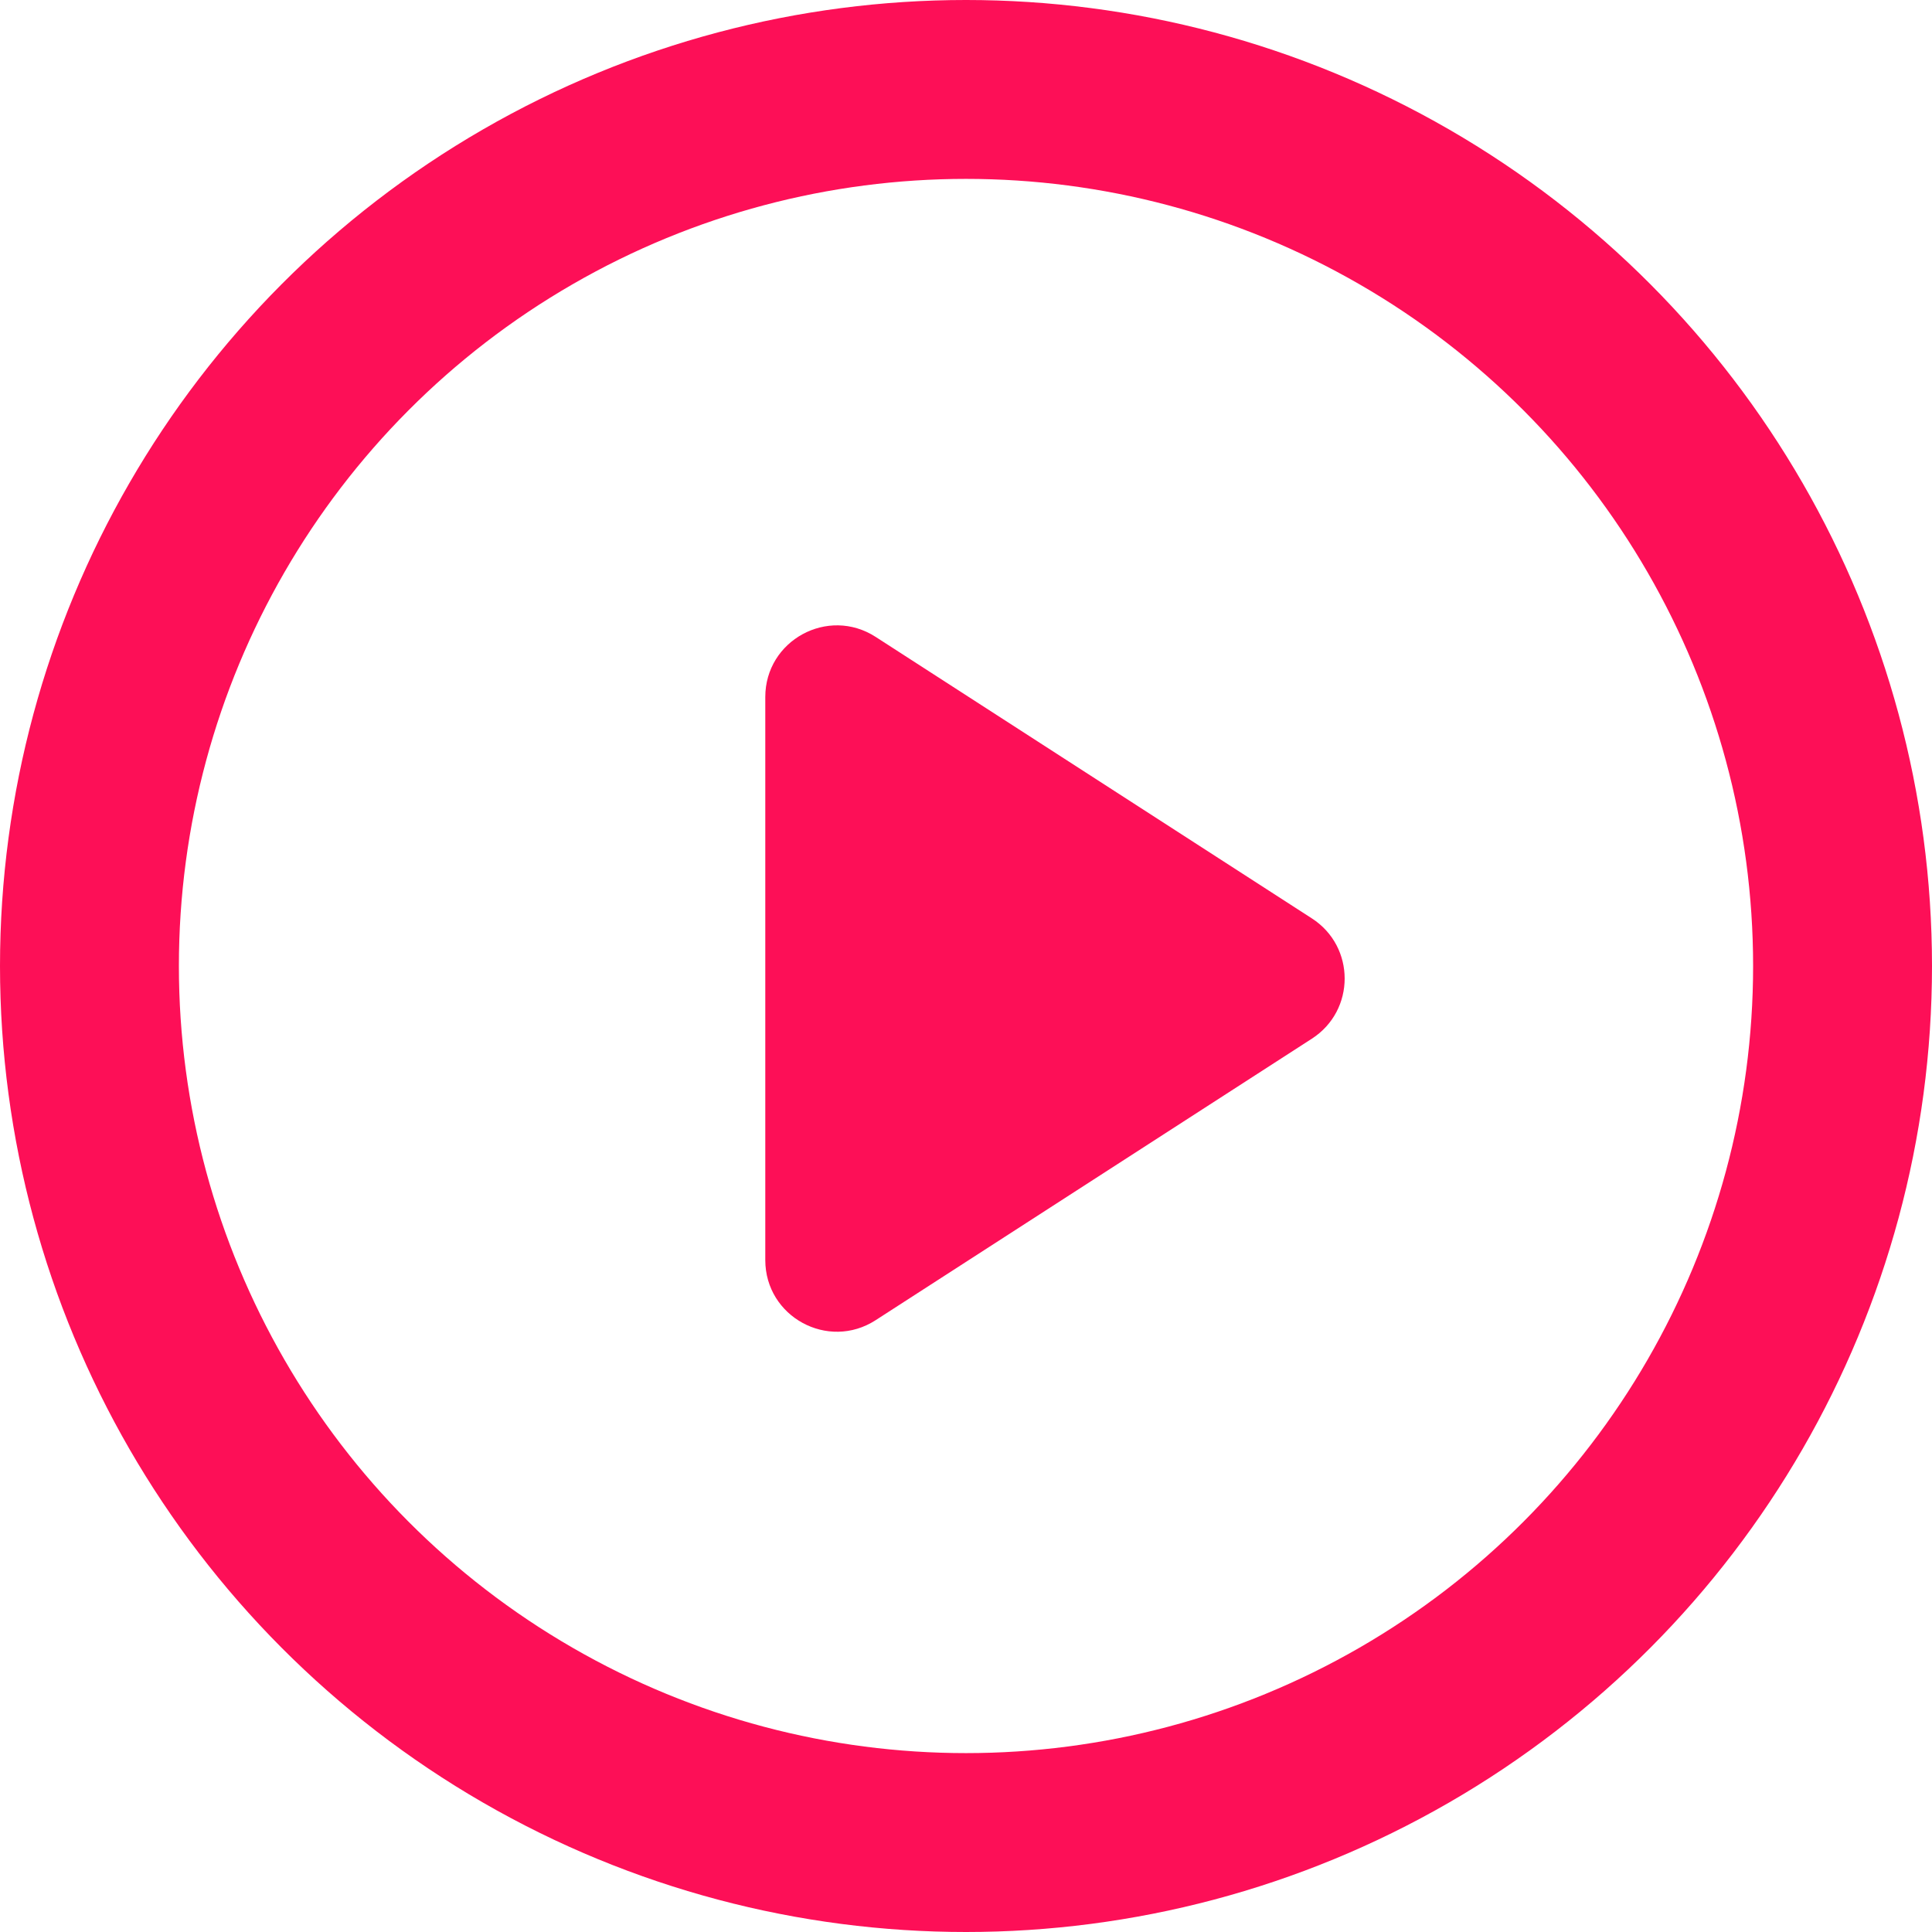<svg width="54" height="54" viewBox="0 0 54 54" fill="none" xmlns="http://www.w3.org/2000/svg">
    <circle cx="27" cy="27" r="24.5" stroke="#FD0F57" stroke-width="5"/>
    <path d="M36.668 25.67C37.889 26.458 37.889 28.243 36.668 29.031L24.474 36.9C23.143 37.759 21.39 36.803 21.39 35.219L21.39 19.482C21.39 17.898 23.143 16.943 24.474 17.801L36.668 25.67Z" fill="#FD0F57"/>
</svg>
